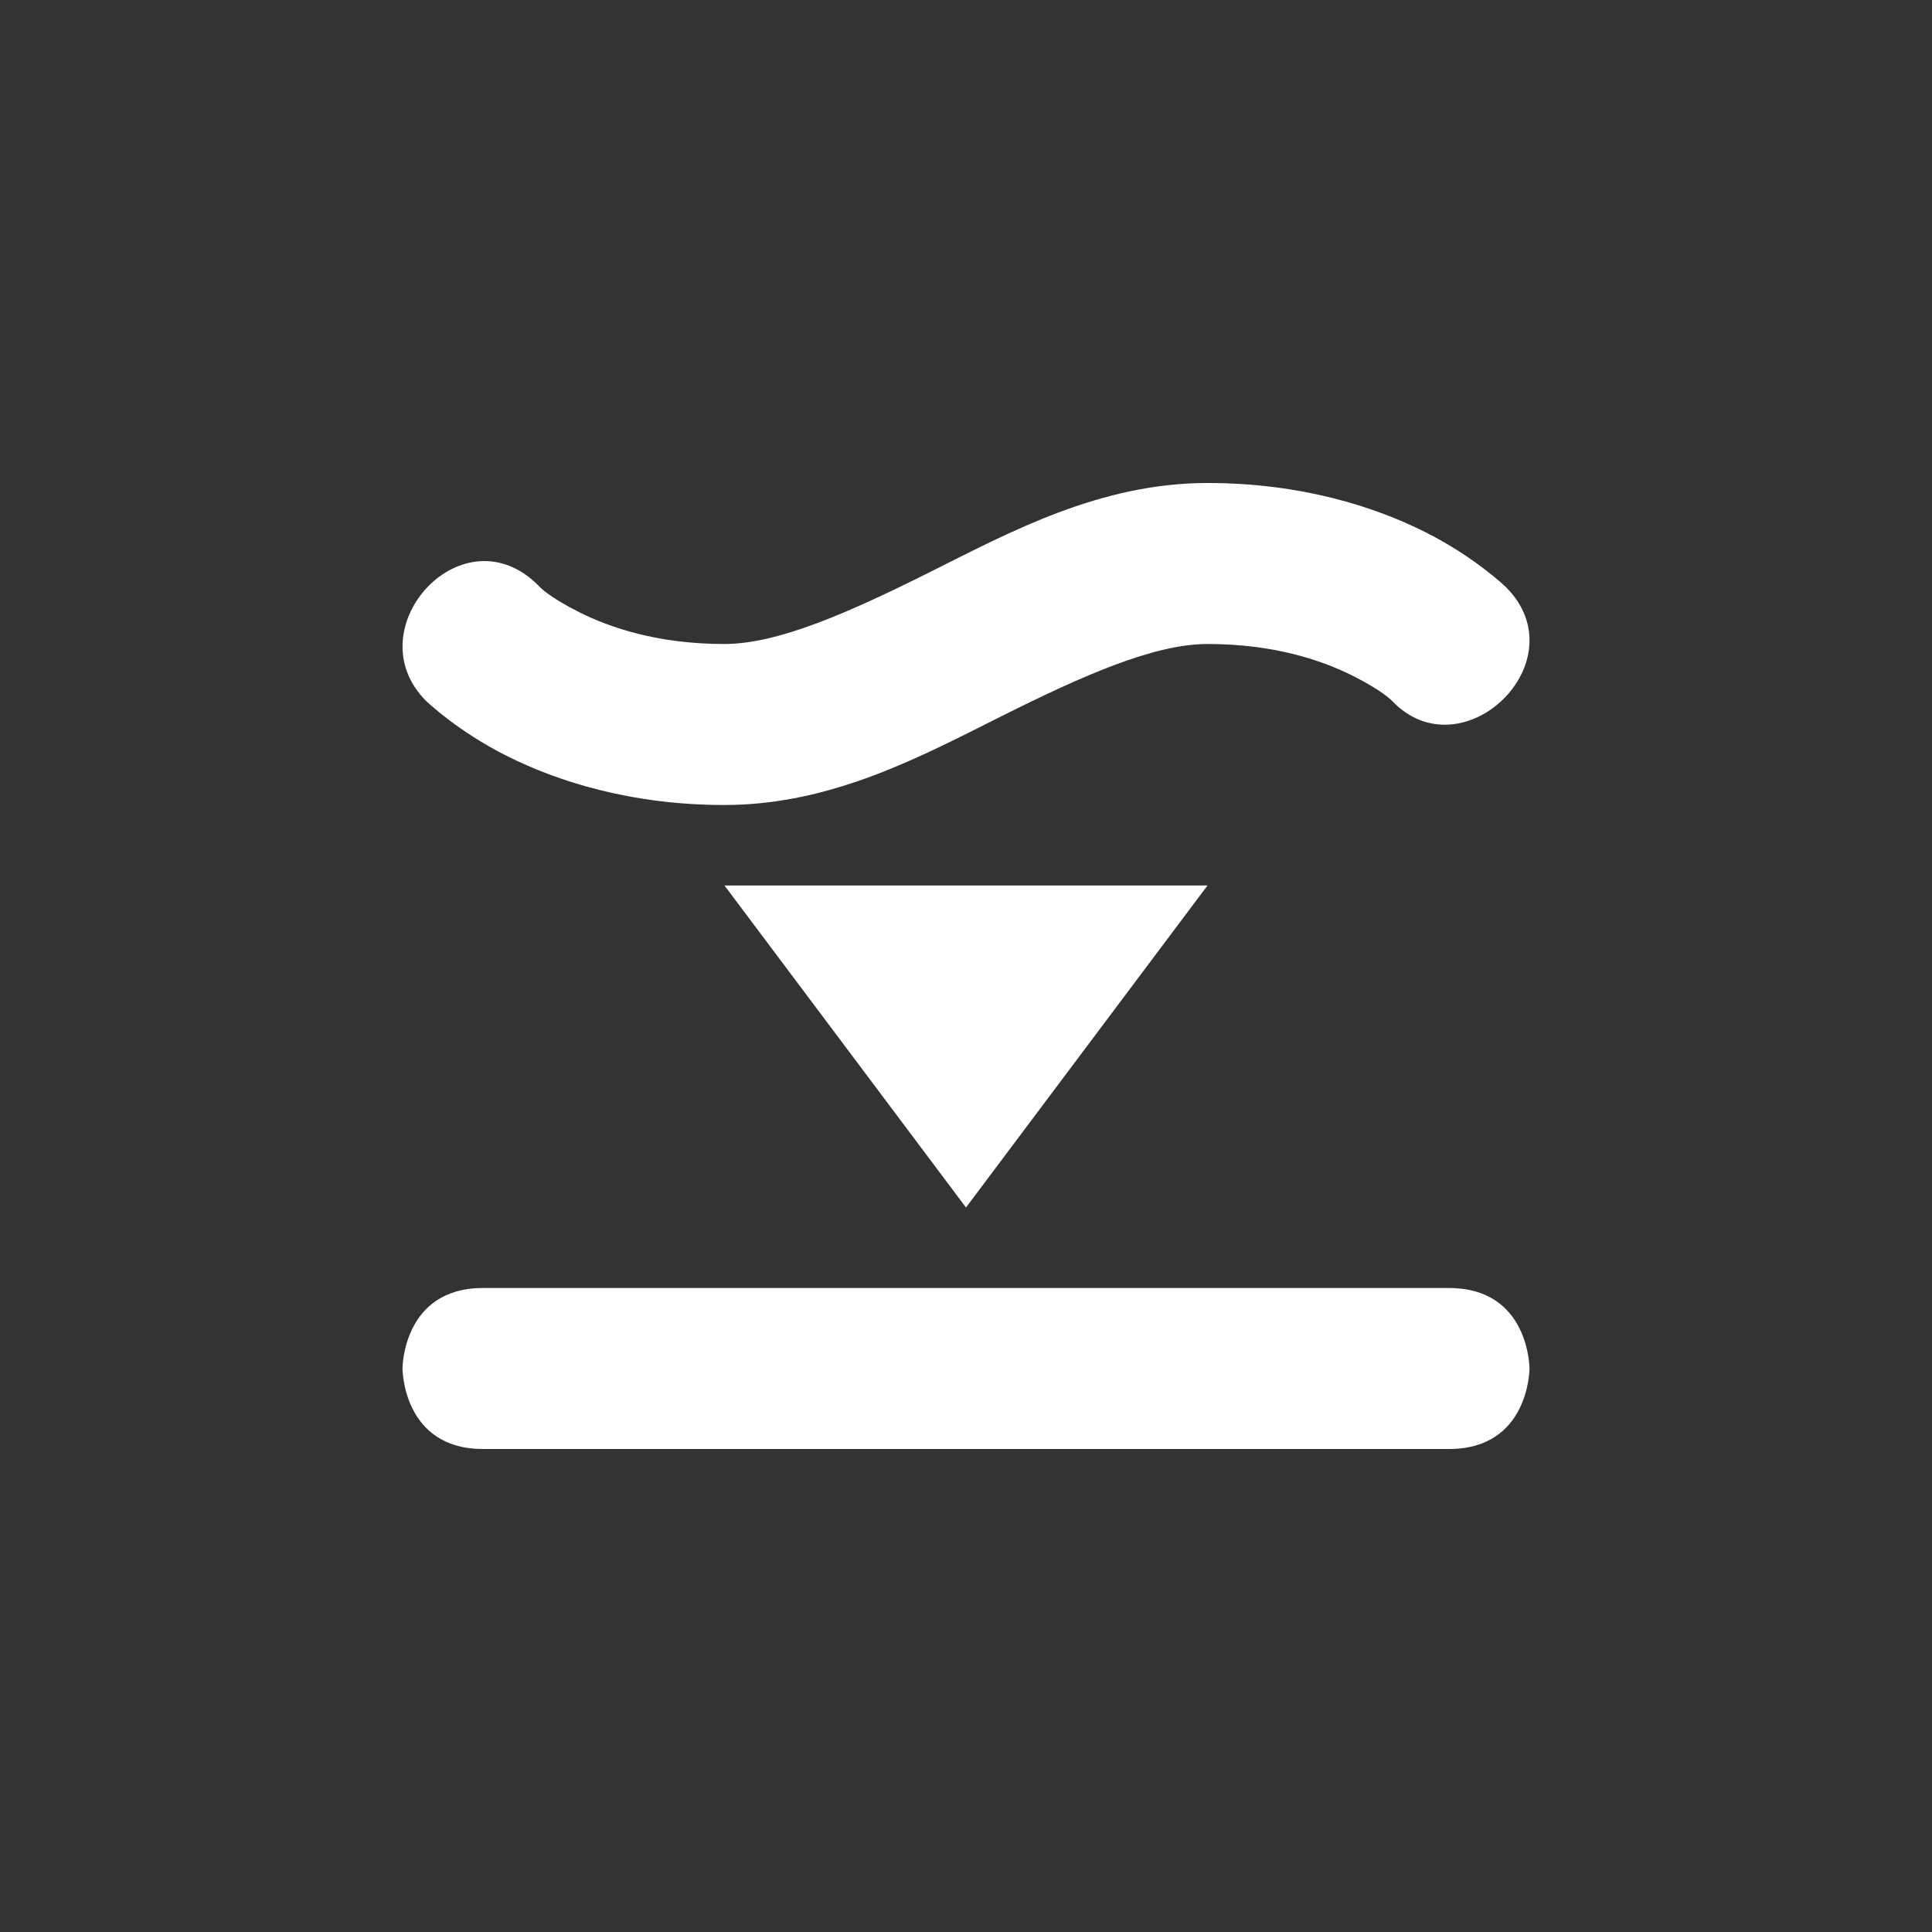 <svg xmlns="http://www.w3.org/2000/svg" width="24" height="24" version="1.1">
 <rect width="100%" height="100%" fill="#333333" stroke="none"/>
 <defs>
  <style id="current-color-scheme" type="text/css">
   .ColorScheme-Text { color:#ffffff; } .ColorScheme-Highlight { color:#e5b0b0; } .ColorScheme-NeutralText { color:#f7e6e6; } .ColorScheme-PositiveText { color:#efd0d0; } .ColorScheme-NegativeText { color:#d98e8e; }
  </style>
 </defs>
 <g transform="translate(4,4)">
  <path style="fill:currentColor" class="ColorScheme-Text" d="M 8,11 11,7 H 5 Z M 11,2 C 9.667,2 8.553,2.606 7.553,3.106 6.553,3.606 5.667,4 5,4 4.167,4 3.578,3.796 3.197,3.606 2.817,3.415 2.707,3.293 2.707,3.293 1.765,2.307 0.395,3.809 1.293,4.707 1.293,4.707 1.683,5.085 2.303,5.394 2.922,5.704 3.833,6 5,6 6.333,6 7.447,5.394 8.447,4.894 9.447,4.394 10.333,4 11,4 11.833,4 12.422,4.204 12.803,4.394 13.183,4.585 13.293,4.707 13.293,4.707 14.164,5.619 15.628,4.214 14.707,3.293 14.707,3.293 14.317,2.915 13.697,2.606 13.078,2.296 12.167,2 11,2 Z M 2,12 H 14 C 15,12 15,13 15,13 15,13 15,14 14,14 H 2 C 1,14 1,13 1,13 1,13 1,12 2,12 Z"/>
 </g>
</svg>
